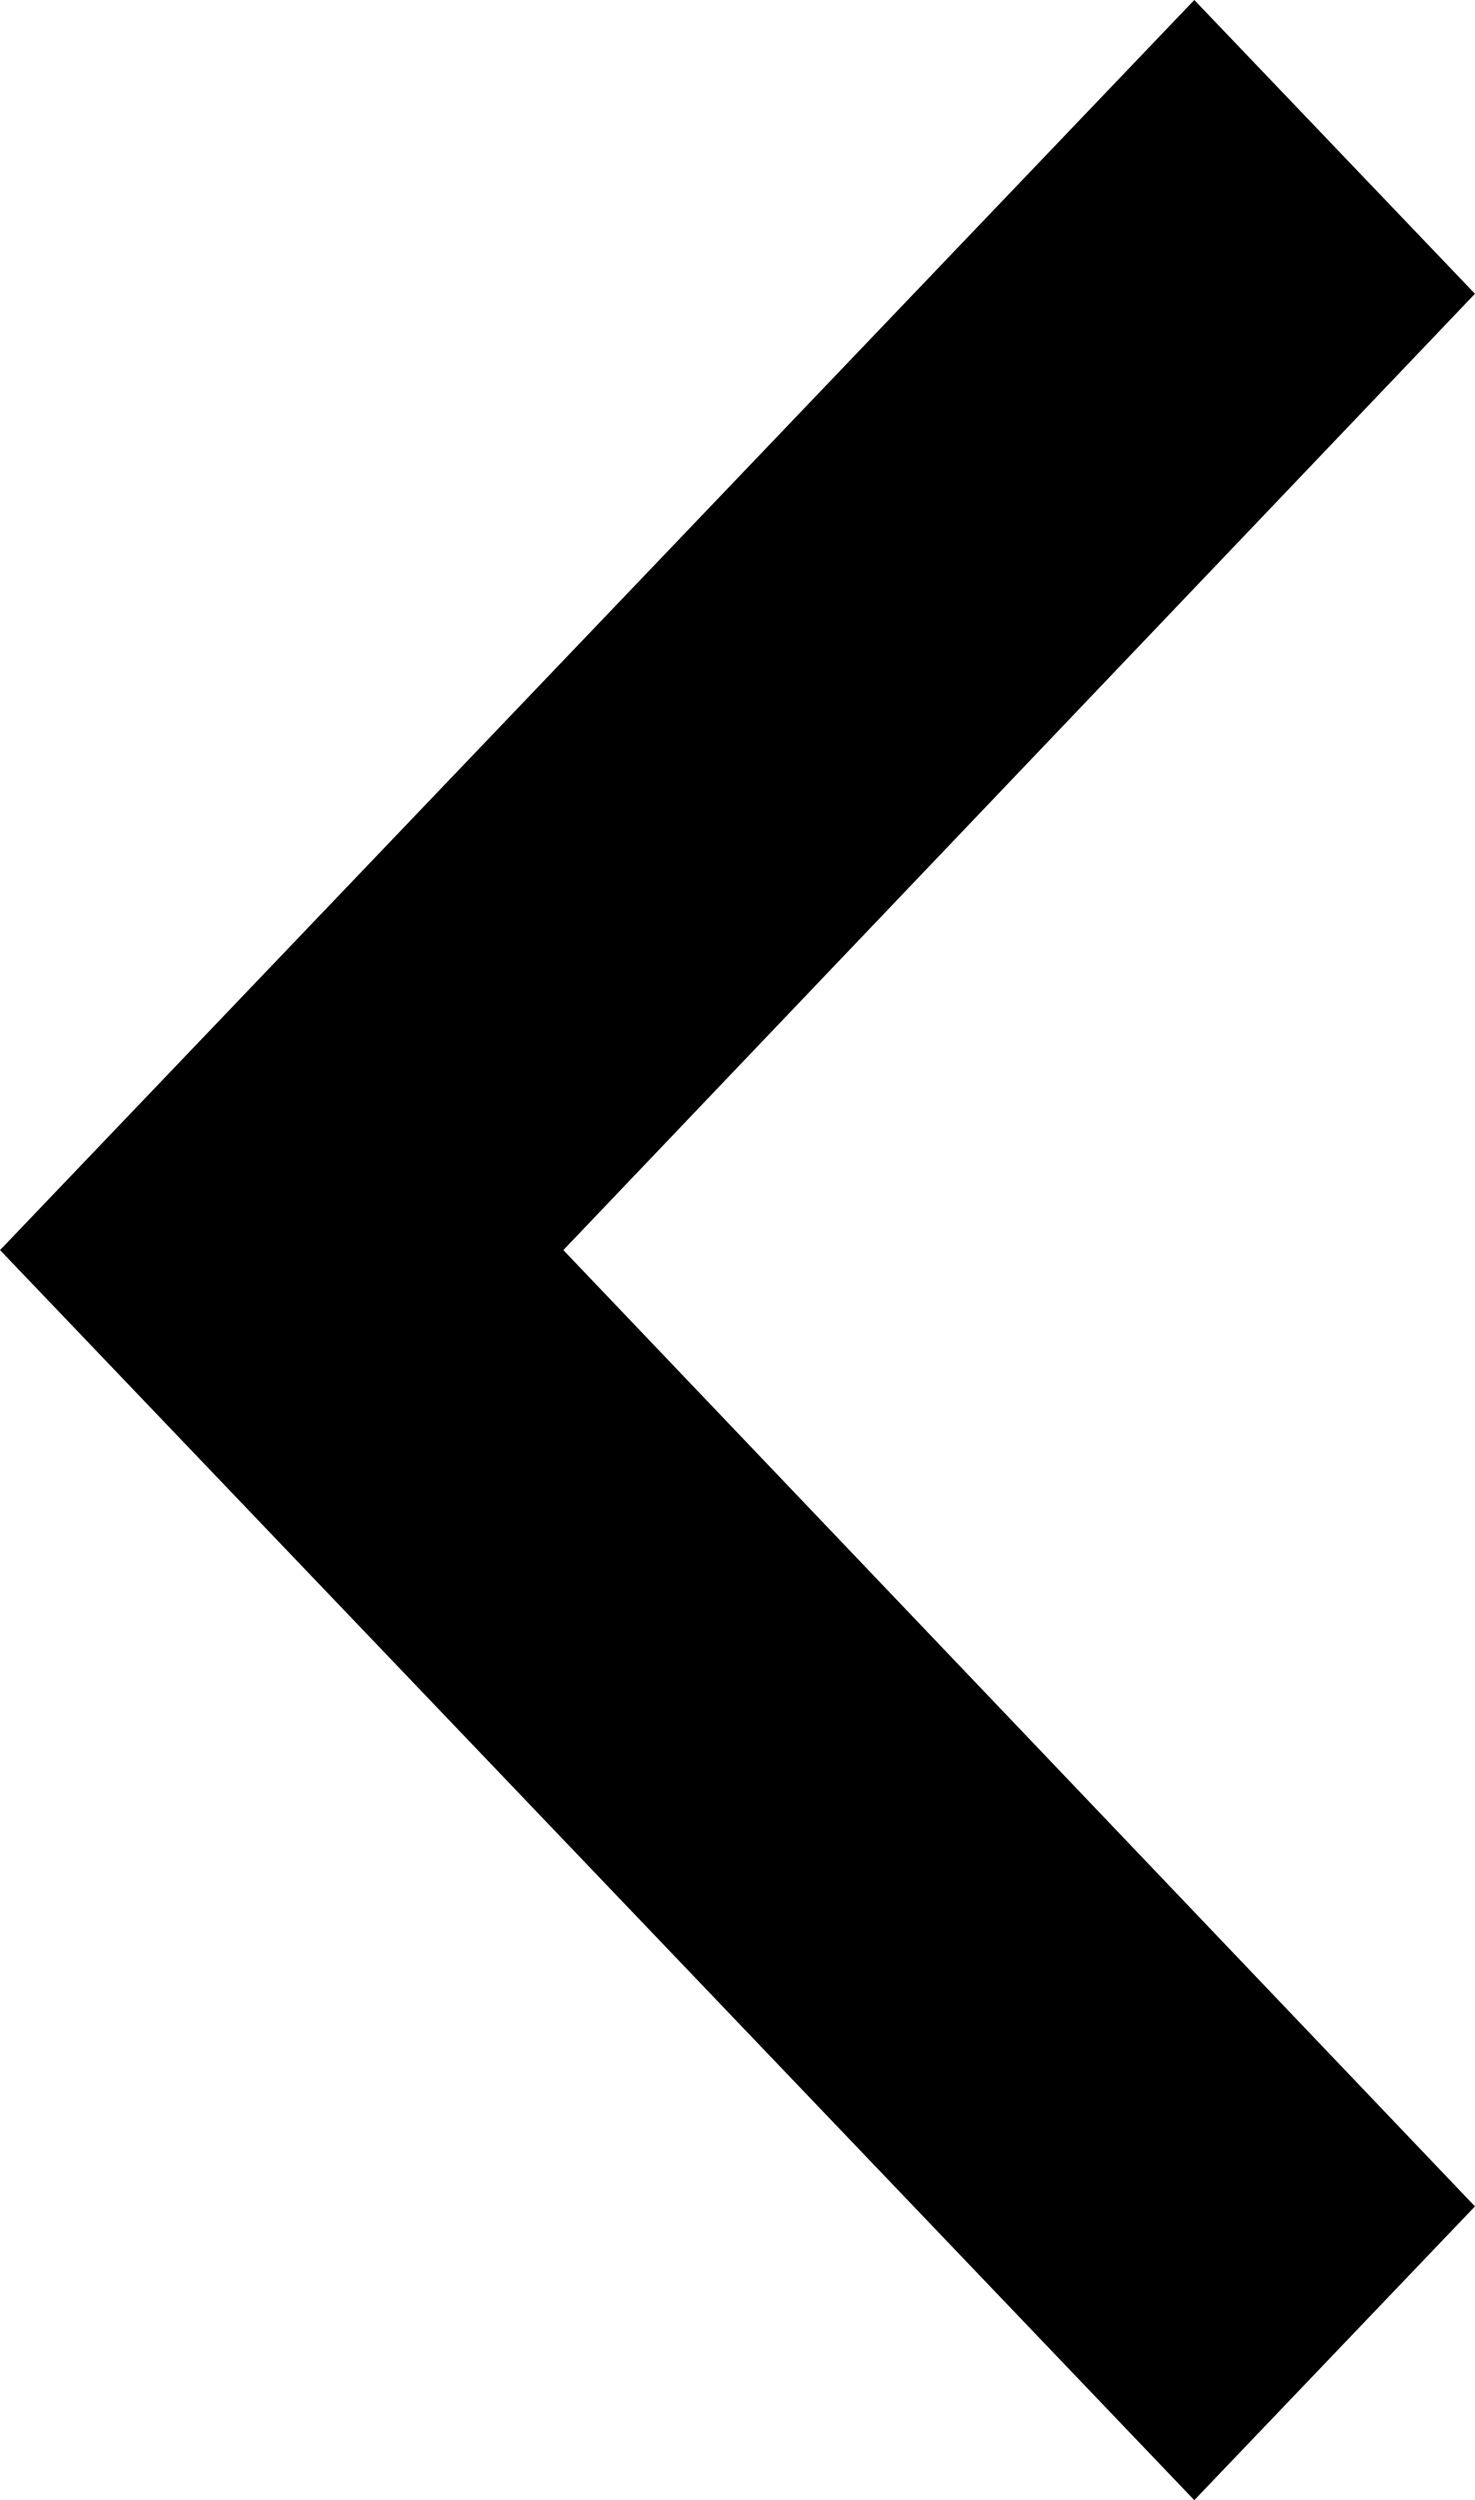 <svg xmlns="http://www.w3.org/2000/svg" width="295" height="500" viewBox="0 0 295 500">
  <defs>
    <style>
      .cls-1 {
        fill-rule: evenodd;
      }
    </style>
  </defs>
  <path id="svg-arrow_left01.svg" class="cls-1" d="M1559.99,1126.75L1377.67,1318l182.32,191.25L1503.86,1568l-238.85-250,238.85-250Z" transform="translate(-1265 -1068)"/>
</svg>
